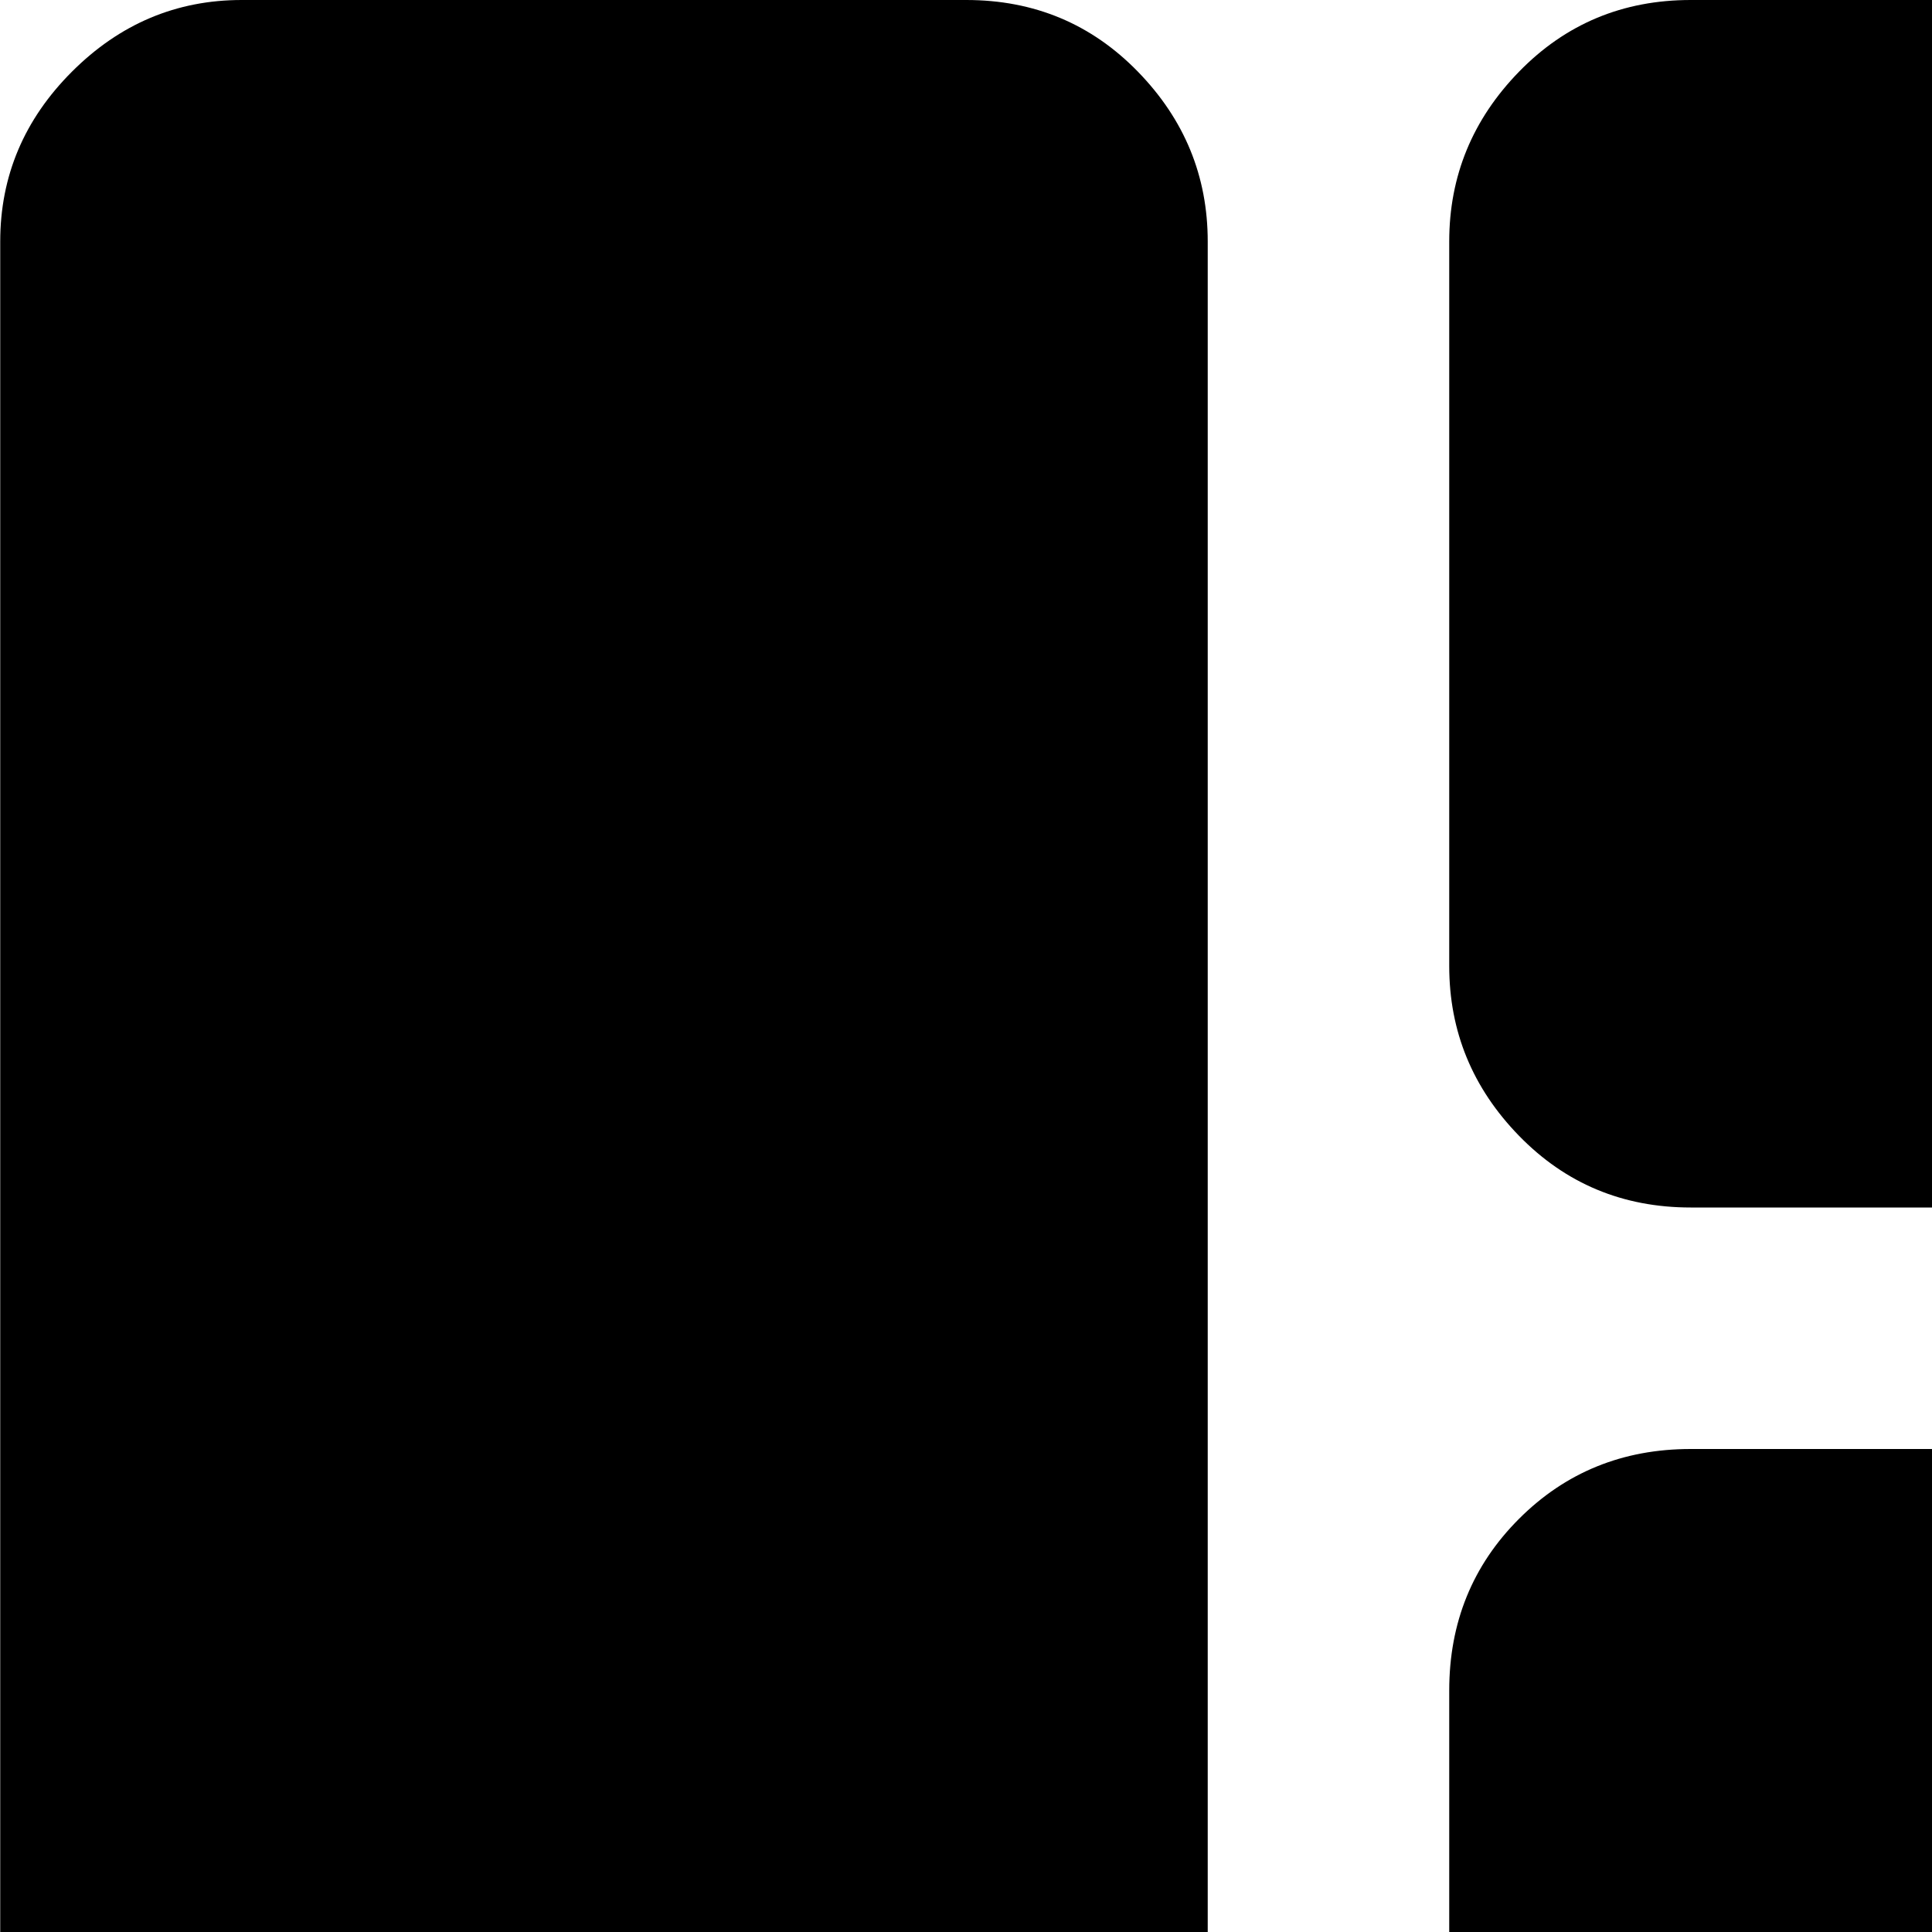 <svg xmlns="http://www.w3.org/2000/svg" version="1.1" viewBox="0 0 512 512" fill="currentColor"><path fill="currentColor" d="M960.06 1024h-512q-27 0-45.5-19t-18.5-45V448q0-27 18.5-45.5t45.5-18.5h512q27 0 45.5 18.5t18.5 45.5v512q0 27-18.5 45.5t-45.5 18.5m-64-480q0-13-9.5-22.5t-22.5-9.5h-320q-13 0-22.5 9.5t-9.5 22.5v320q0 13 9.5 22.5t22.5 9.5h320q13 0 22.5-9.5t9.5-22.5zm64-224h-512q-27 0-45.5-19t-18.5-45V64q0-26 18.5-45t45.5-19h512q27 0 45.5 19t18.5 45v192q0 27-18.5 45.5t-45.5 18.5m-704 704h-192q-26 0-45-19t-19-45V64q0-26 19-45t45-19h192q27 0 45.5 19t18.5 45v896q0 27-18.5 45.5t-45.5 18.5"/></svg>